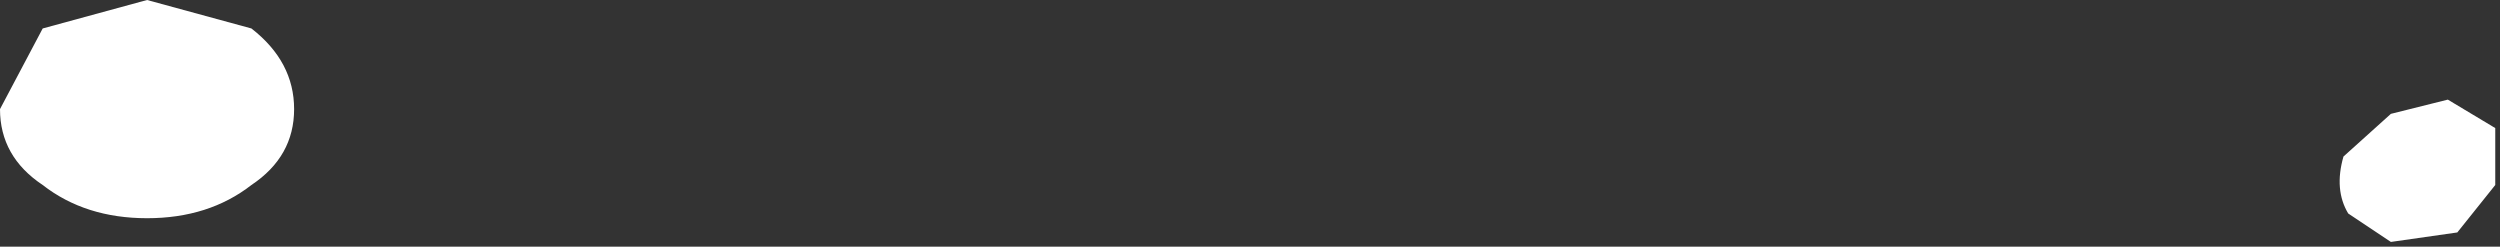 <?xml version="1.0" encoding="UTF-8" standalone="no"?>
<svg xmlns:xlink="http://www.w3.org/1999/xlink" height="2.6px" width="26.35px" xmlns="http://www.w3.org/2000/svg">
  <rect width="100%" height="100%" fill="#333333" stroke="none"/>
  <g transform="matrix(1.0, 0.0, 0.0, 1.0, 3.35, 22.65)">
    <path d="M22.95 -21.3 L22.95 -20.7 22.55 -20.2 21.85 -20.1 21.4 -20.4 Q21.25 -20.65 21.35 -21.0 L21.85 -21.45 22.45 -21.6 22.95 -21.3 M-0.25 -21.5 Q-0.25 -21.0 -0.7 -20.7 -1.15 -20.35 -1.8 -20.35 -2.45 -20.35 -2.9 -20.7 -3.35 -21.0 -3.35 -21.5 L-2.9 -22.35 -1.8 -22.65 -0.7 -22.35 Q-0.25 -22.0 -0.25 -21.5" fill="#ffffff" fill-rule="evenodd" stroke="none"/>
  </g>
</svg>
